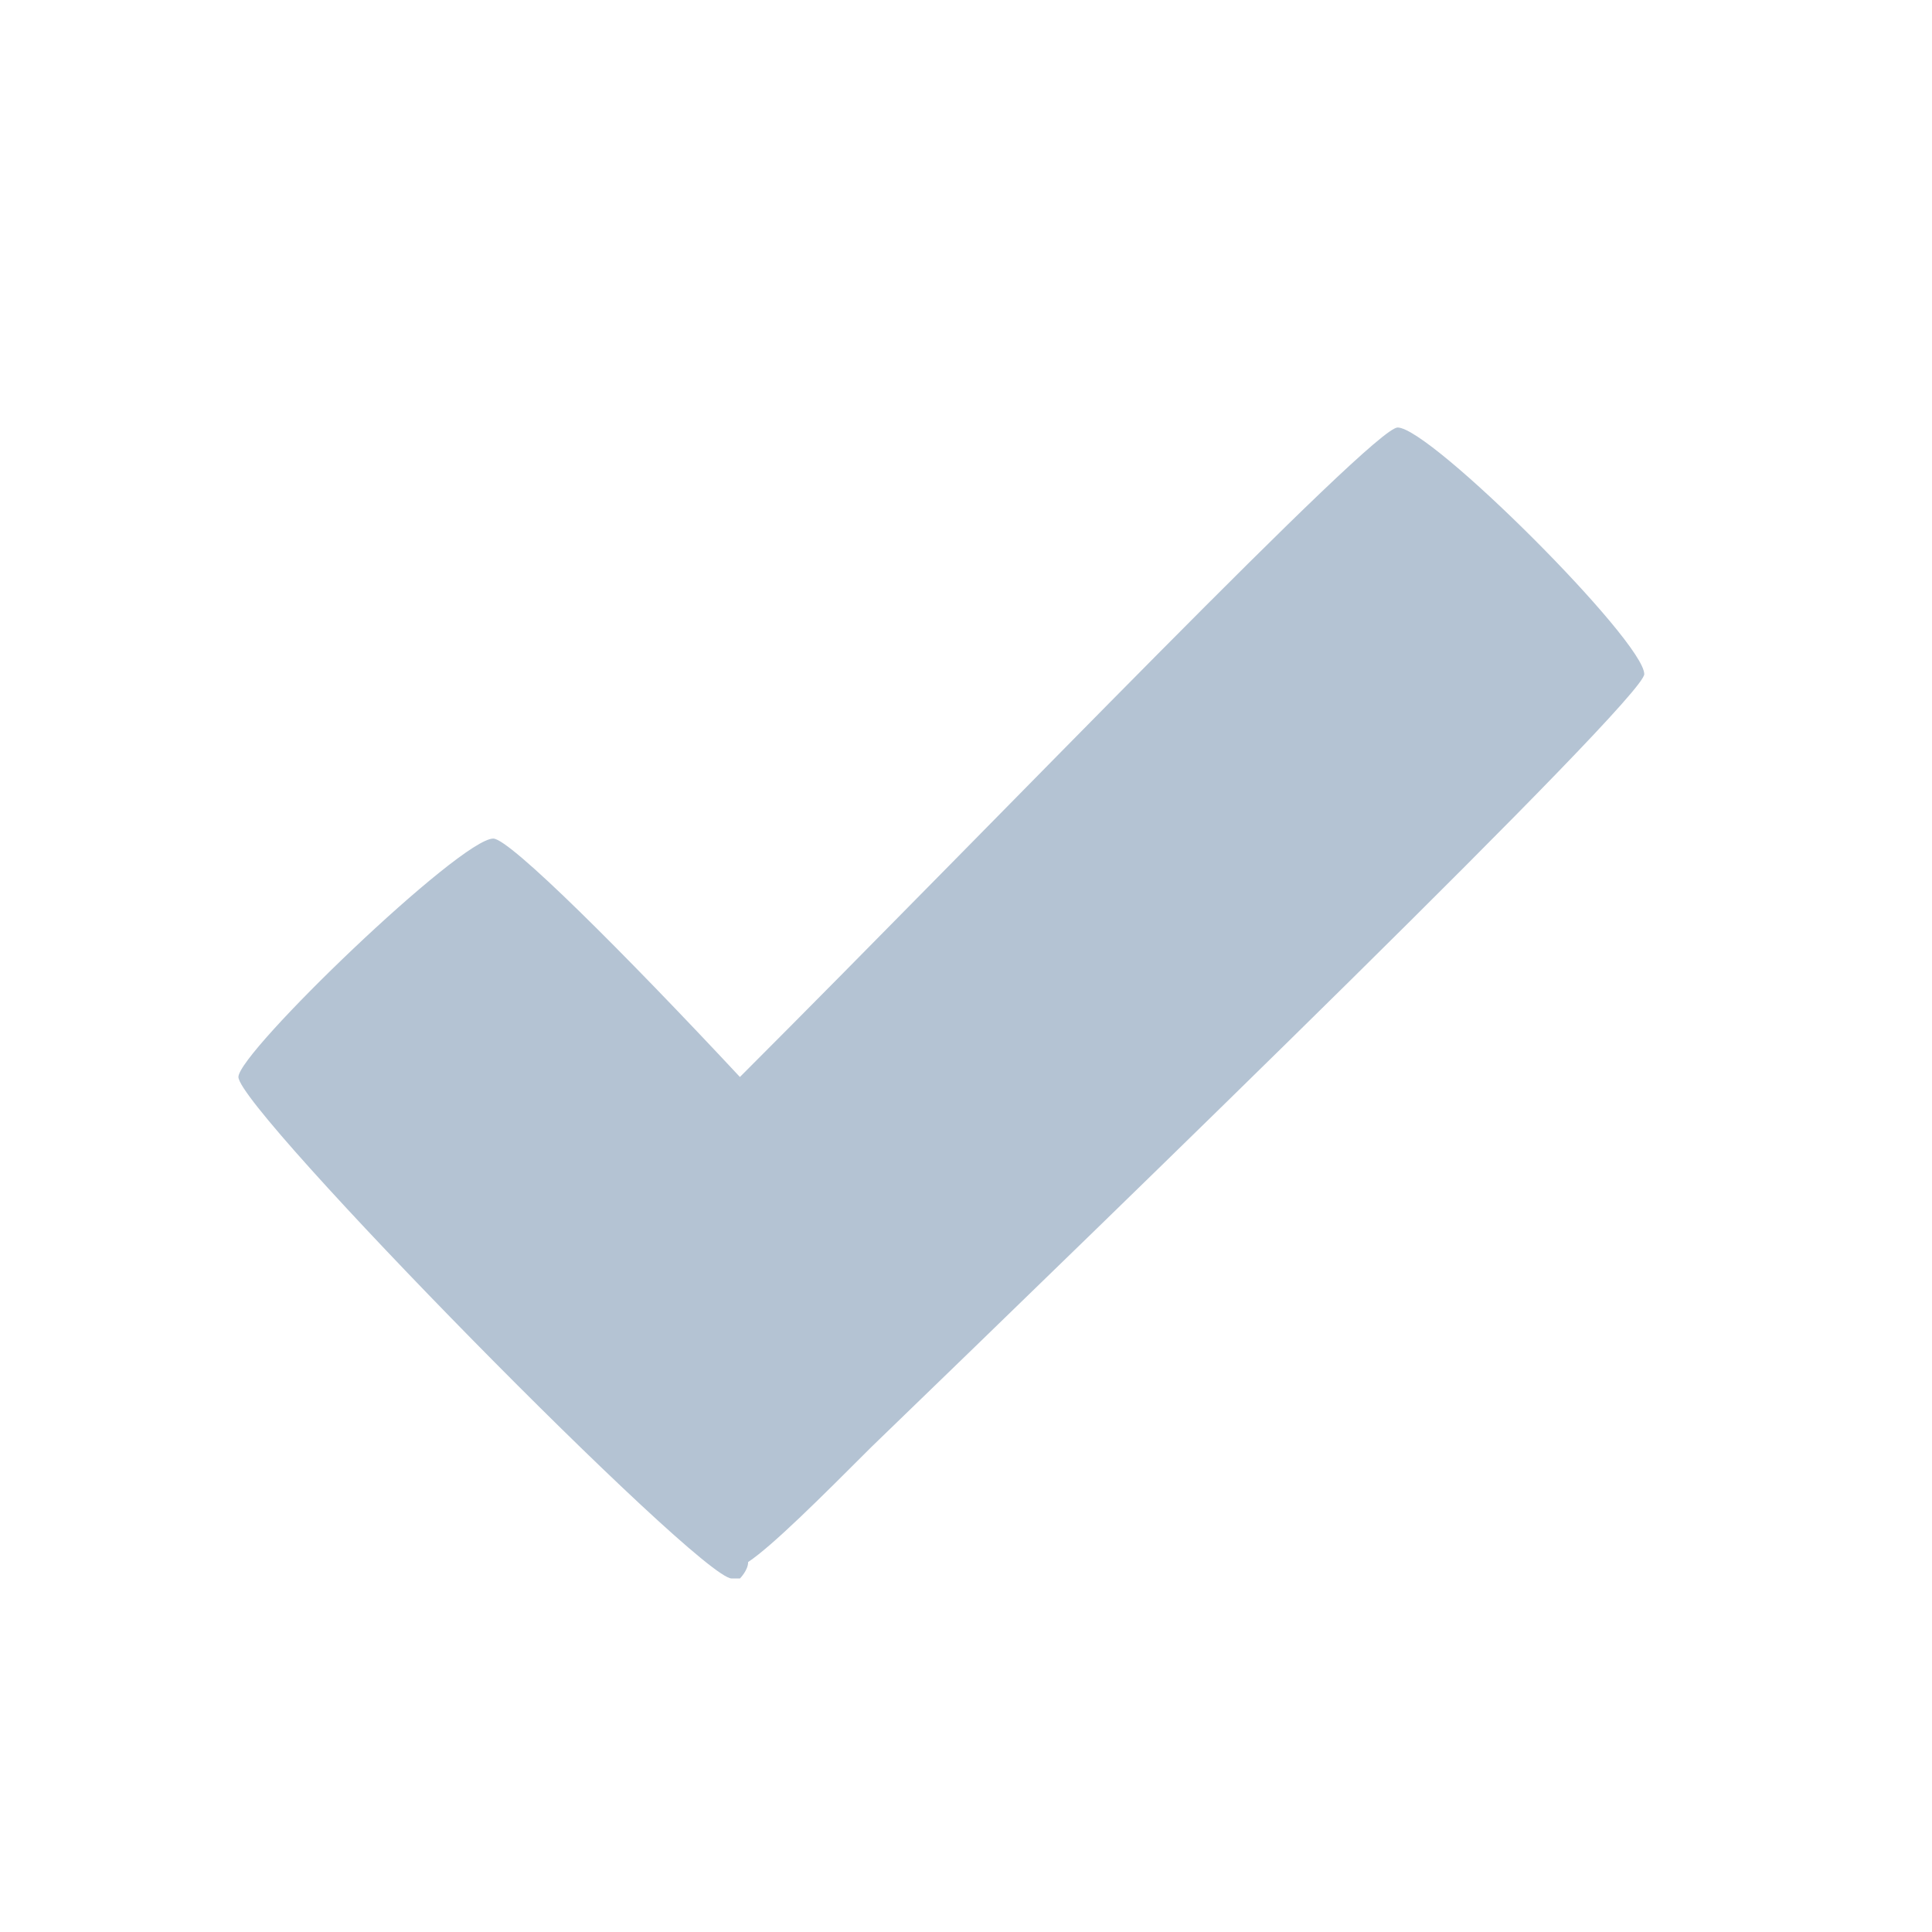 <?xml version="1.0" encoding="utf-8"?>
<!-- Generator: Adobe Illustrator 25.2.0, SVG Export Plug-In . SVG Version: 6.00 Build 0)  -->
<svg version="1.1" id="Layer_1" xmlns="http://www.w3.org/2000/svg" xmlns:xlink="http://www.w3.org/1999/xlink" x="0px" y="0px"
	 viewBox="0 0 23.5 23.5" style="enable-background:new 0 0 23.5 23.5;" xml:space="preserve">
<style type="text/css">
	.st0{fill:#B4C3D3;}
	.st1{fill:#FFFFFF;}
	.st2{fill-rule:evenodd;clip-rule:evenodd;fill:#B4C3D3;}
	.st3{fill:none;}
</style>
<path class="st2" d="M10.6,17.6c-0.6,0.6-1.2,1.2-1.5,1.4C9.1,19.1,9,19.2,9,19.2l0,0c0,0-0.1,0-0.1,0c-0.4,0-6-5.7-6-6.1
	c0-0.3,2.7-2.9,3.1-2.9c0.2,0,1.6,1.4,3,2.9c3.2-3.2,7.7-7.9,8-7.9c0.4,0,3,2.6,3,3C20,8.5,13.6,14.7,10.6,17.6L10.6,17.6z"/>
</svg>
